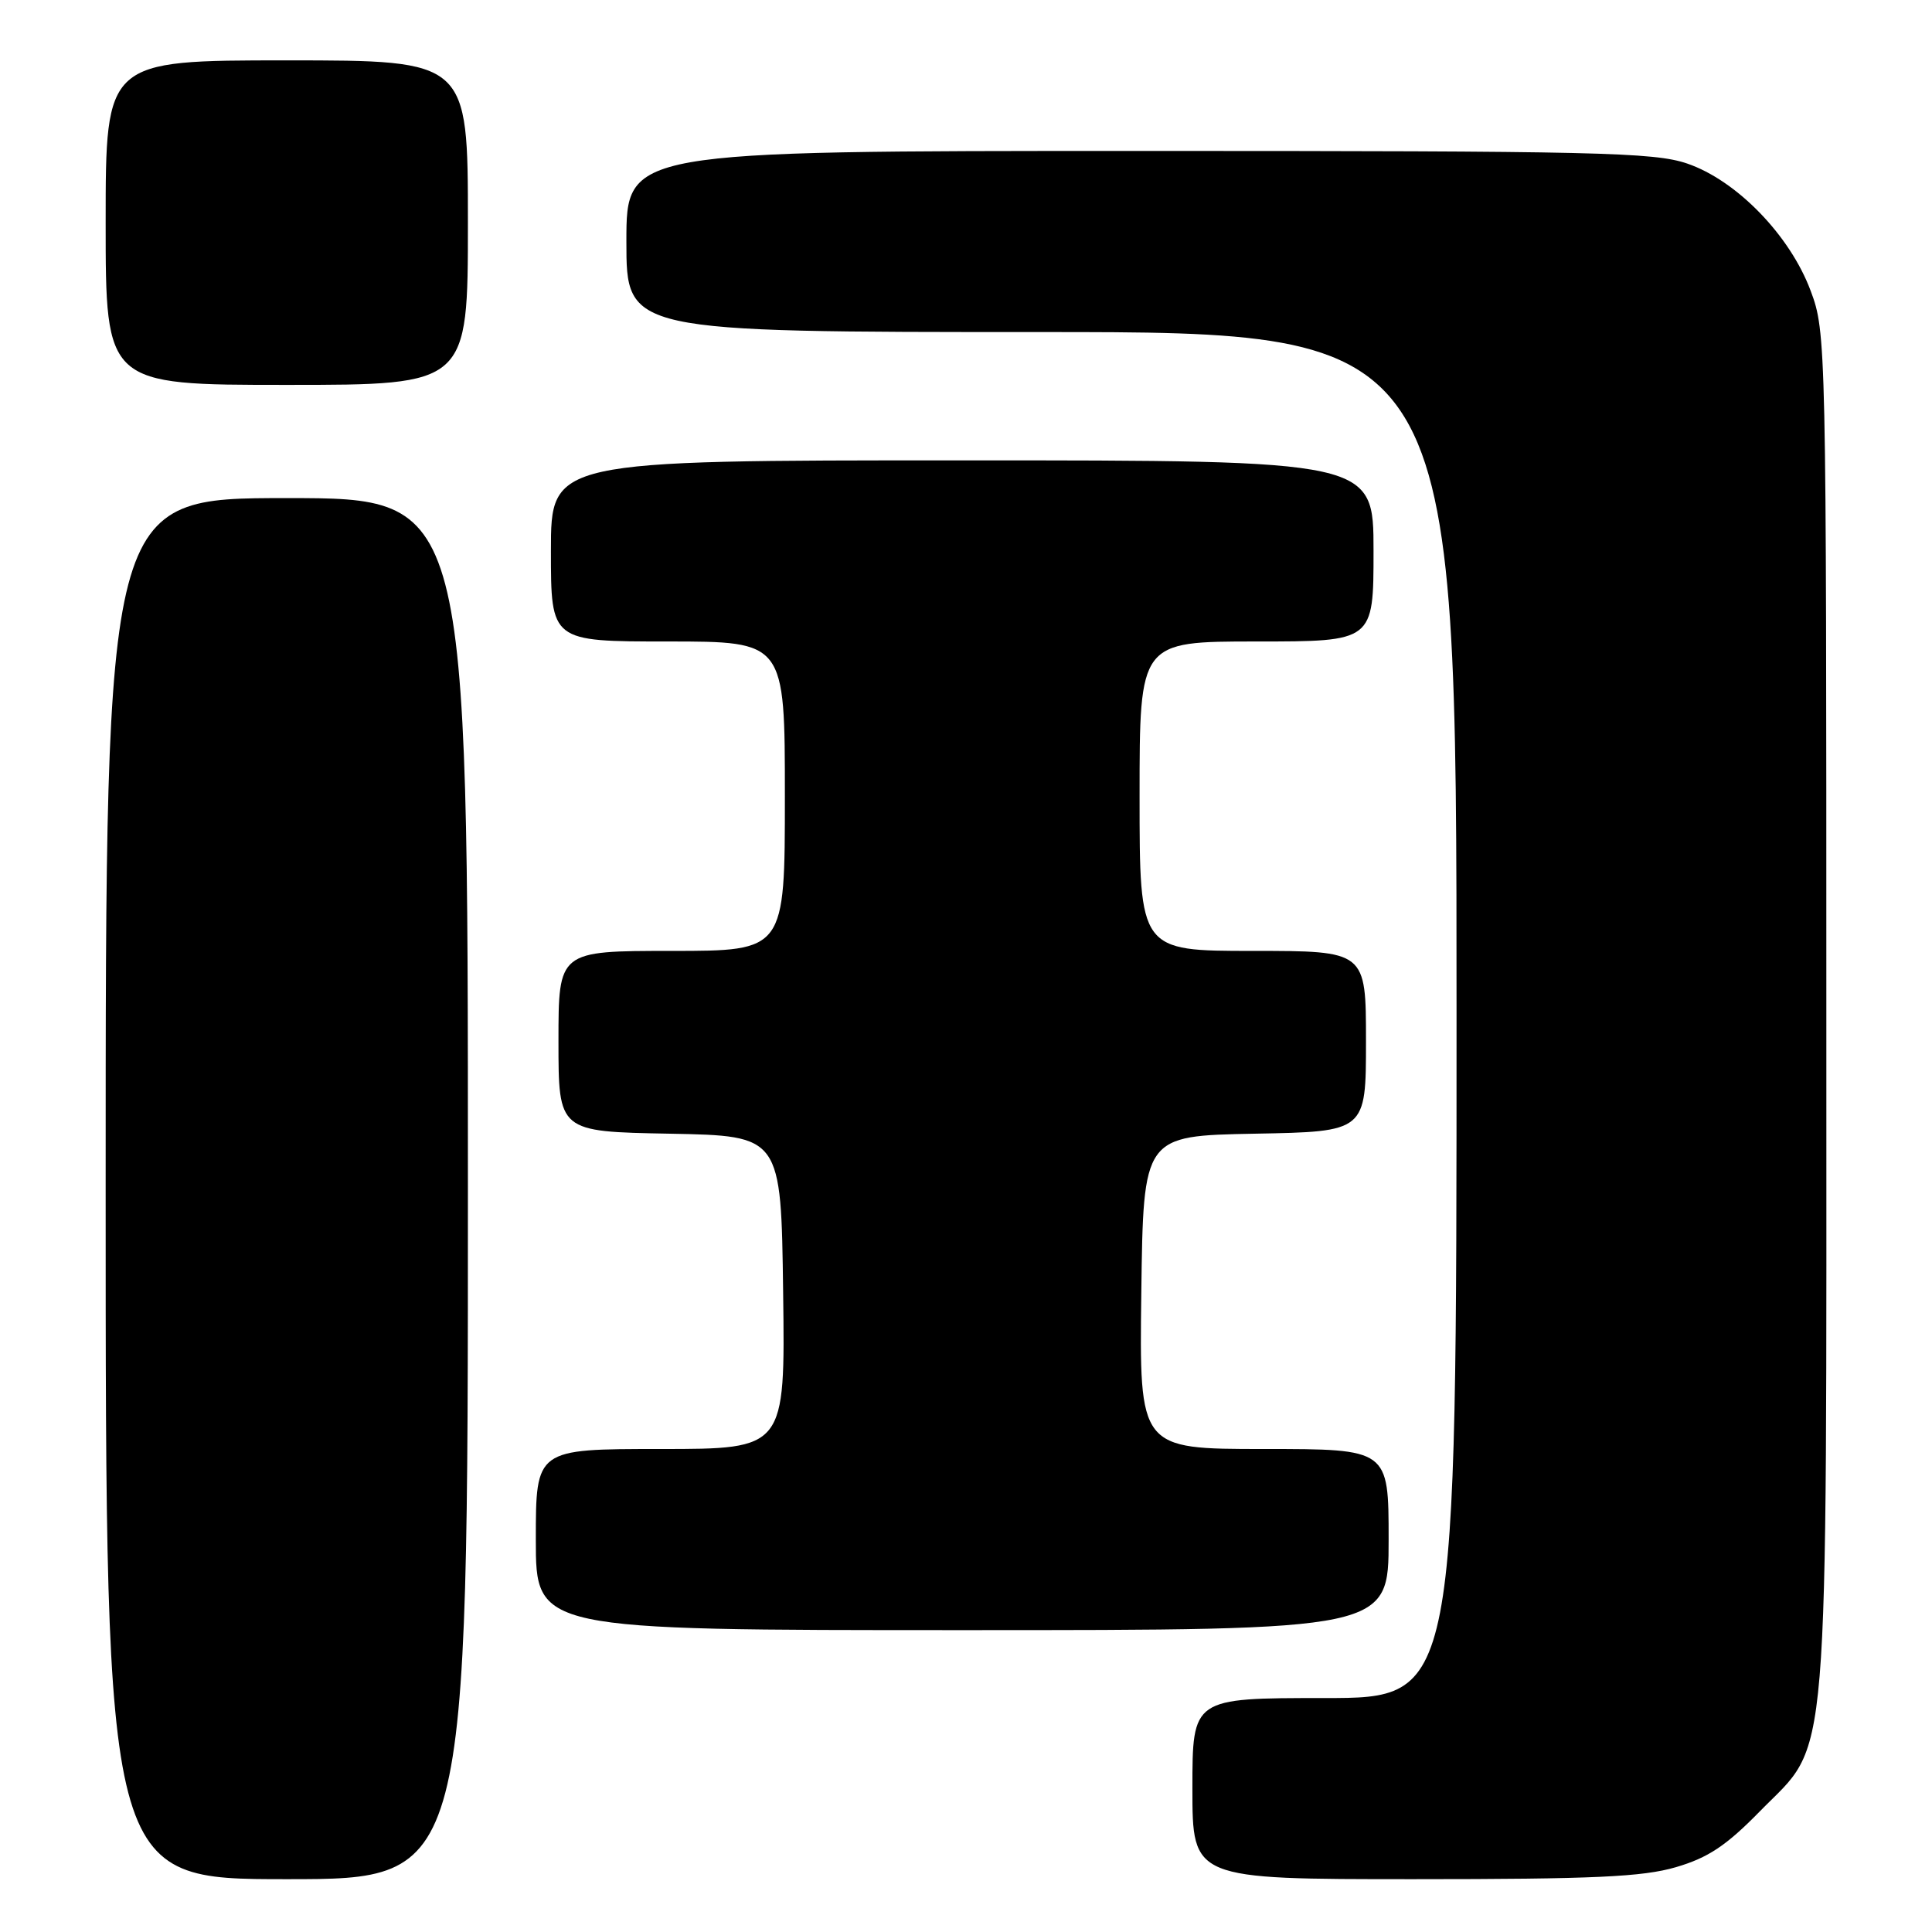 <?xml version="1.0" encoding="UTF-8" standalone="no"?>
<!DOCTYPE svg PUBLIC "-//W3C//DTD SVG 1.1//EN" "http://www.w3.org/Graphics/SVG/1.1/DTD/svg11.dtd" >
<svg xmlns="http://www.w3.org/2000/svg" xmlns:xlink="http://www.w3.org/1999/xlink" version="1.1" viewBox="0 0 256 256">
 <g >
 <path fill="currentColor"
d=" M 62.00 157.50 C 62.00 66.00 62.00 66.00 38.00 66.00 C 14.00 66.00 14.00 66.00 14.00 157.50 C 14.00 249.00 14.00 249.00 38.00 249.00 C 62.00 249.00 62.00 249.00 62.00 157.50 Z  M 222.07 247.41 C 226.33 246.16 228.73 244.57 233.18 240.02 C 242.56 230.44 242.00 237.20 242.00 133.86 C 242.00 45.43 241.97 43.99 239.92 38.53 C 237.18 31.18 230.11 23.91 223.56 21.67 C 219.15 20.17 211.61 20.00 150.82 20.00 C 83.00 20.00 83.00 20.00 83.00 32.00 C 83.00 44.00 83.00 44.00 138.00 44.00 C 193.00 44.00 193.00 44.00 193.00 134.50 C 193.00 225.00 193.00 225.00 175.50 225.00 C 158.00 225.00 158.00 225.00 158.00 237.00 C 158.00 249.00 158.00 249.00 187.32 249.00 C 211.19 249.00 217.65 248.70 222.07 247.41 Z  M 184.00 204.00 C 184.00 192.00 184.00 192.00 167.48 192.00 C 150.96 192.00 150.96 192.00 151.23 171.25 C 151.50 150.50 151.50 150.50 166.25 150.22 C 181.00 149.95 181.00 149.95 181.00 137.97 C 181.00 126.00 181.00 126.00 166.00 126.00 C 151.00 126.00 151.00 126.00 151.00 105.50 C 151.00 85.00 151.00 85.00 166.50 85.00 C 182.00 85.00 182.00 85.00 182.00 73.00 C 182.00 61.00 182.00 61.00 127.50 61.00 C 73.00 61.00 73.00 61.00 73.00 73.00 C 73.00 85.00 73.00 85.00 88.50 85.00 C 104.00 85.00 104.00 85.00 104.00 105.50 C 104.00 126.00 104.00 126.00 89.00 126.00 C 74.00 126.00 74.00 126.00 74.00 137.97 C 74.00 149.95 74.00 149.95 88.75 150.22 C 103.50 150.50 103.50 150.50 103.77 171.25 C 104.04 192.00 104.04 192.00 87.52 192.00 C 71.00 192.00 71.00 192.00 71.00 204.00 C 71.00 216.00 71.00 216.00 127.50 216.00 C 184.00 216.00 184.00 216.00 184.00 204.00 Z  M 62.00 29.50 C 62.00 8.00 62.00 8.00 38.00 8.00 C 14.00 8.00 14.00 8.00 14.00 29.50 C 14.00 51.00 14.00 51.00 38.00 51.00 C 62.00 51.00 62.00 51.00 62.00 29.50 Z "/>
</g>
</svg>
